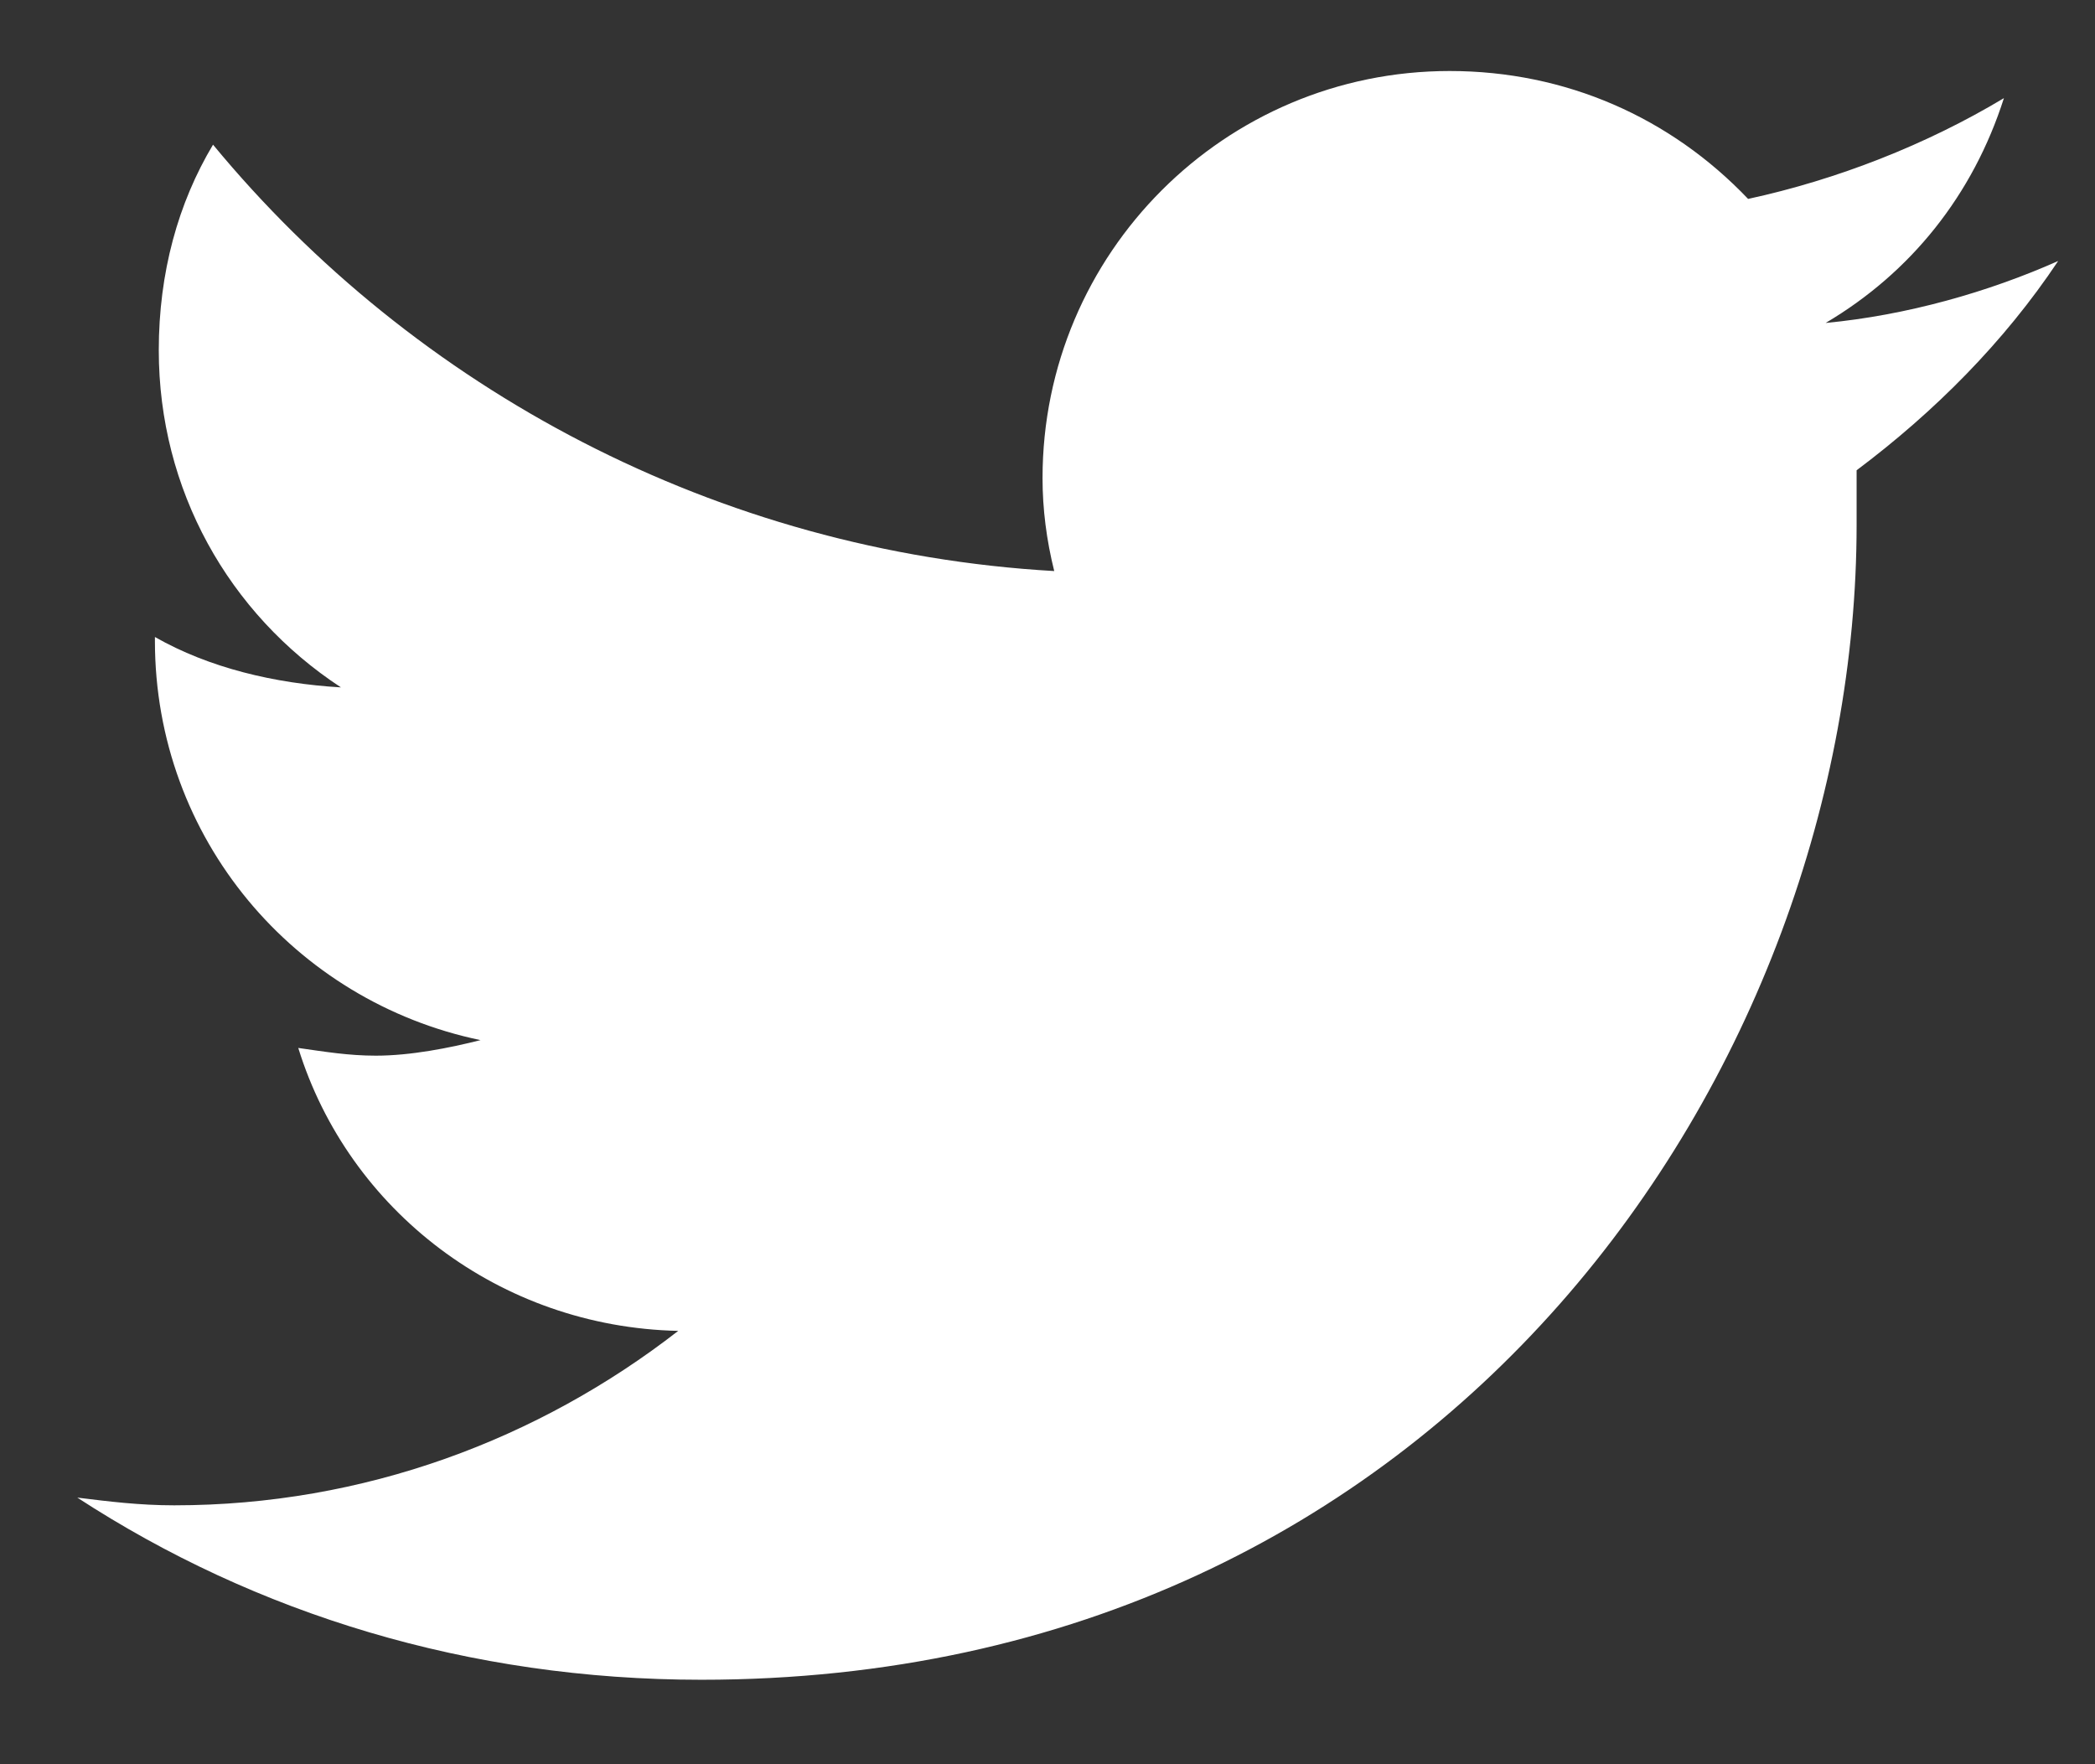 <svg width="19" height="16" viewBox="0 0 19 16" fill="none" xmlns="http://www.w3.org/2000/svg">
<rect x="0" y="0" width="19" height="16" fill="#333333" stroke="none"/>
<path d="M16.838 4.265C16.838 4.441 16.838 4.582 16.838 4.758C16.838 9.644 13.147 15.234 6.362 15.234C4.252 15.234 2.319 14.636 0.701 13.582C0.983 13.617 1.264 13.652 1.58 13.652C3.303 13.652 4.885 13.054 6.151 12.07C4.534 12.035 3.162 10.98 2.705 9.504C2.951 9.539 3.162 9.574 3.409 9.574C3.725 9.574 4.076 9.504 4.358 9.433C2.67 9.082 1.405 7.605 1.405 5.812V5.777C1.897 6.058 2.494 6.199 3.092 6.234C2.073 5.566 1.44 4.441 1.44 3.176C1.44 2.472 1.616 1.84 1.932 1.312C3.76 3.527 6.502 5.004 9.561 5.179C9.491 4.898 9.455 4.617 9.455 4.336C9.455 2.297 11.108 0.644 13.147 0.644C14.201 0.644 15.151 1.066 15.854 1.804C16.662 1.629 17.471 1.312 18.174 0.89C17.893 1.769 17.33 2.472 16.557 2.929C17.295 2.859 18.034 2.648 18.666 2.367C18.174 3.105 17.541 3.738 16.838 4.265Z" fill="white"/>
</svg>
